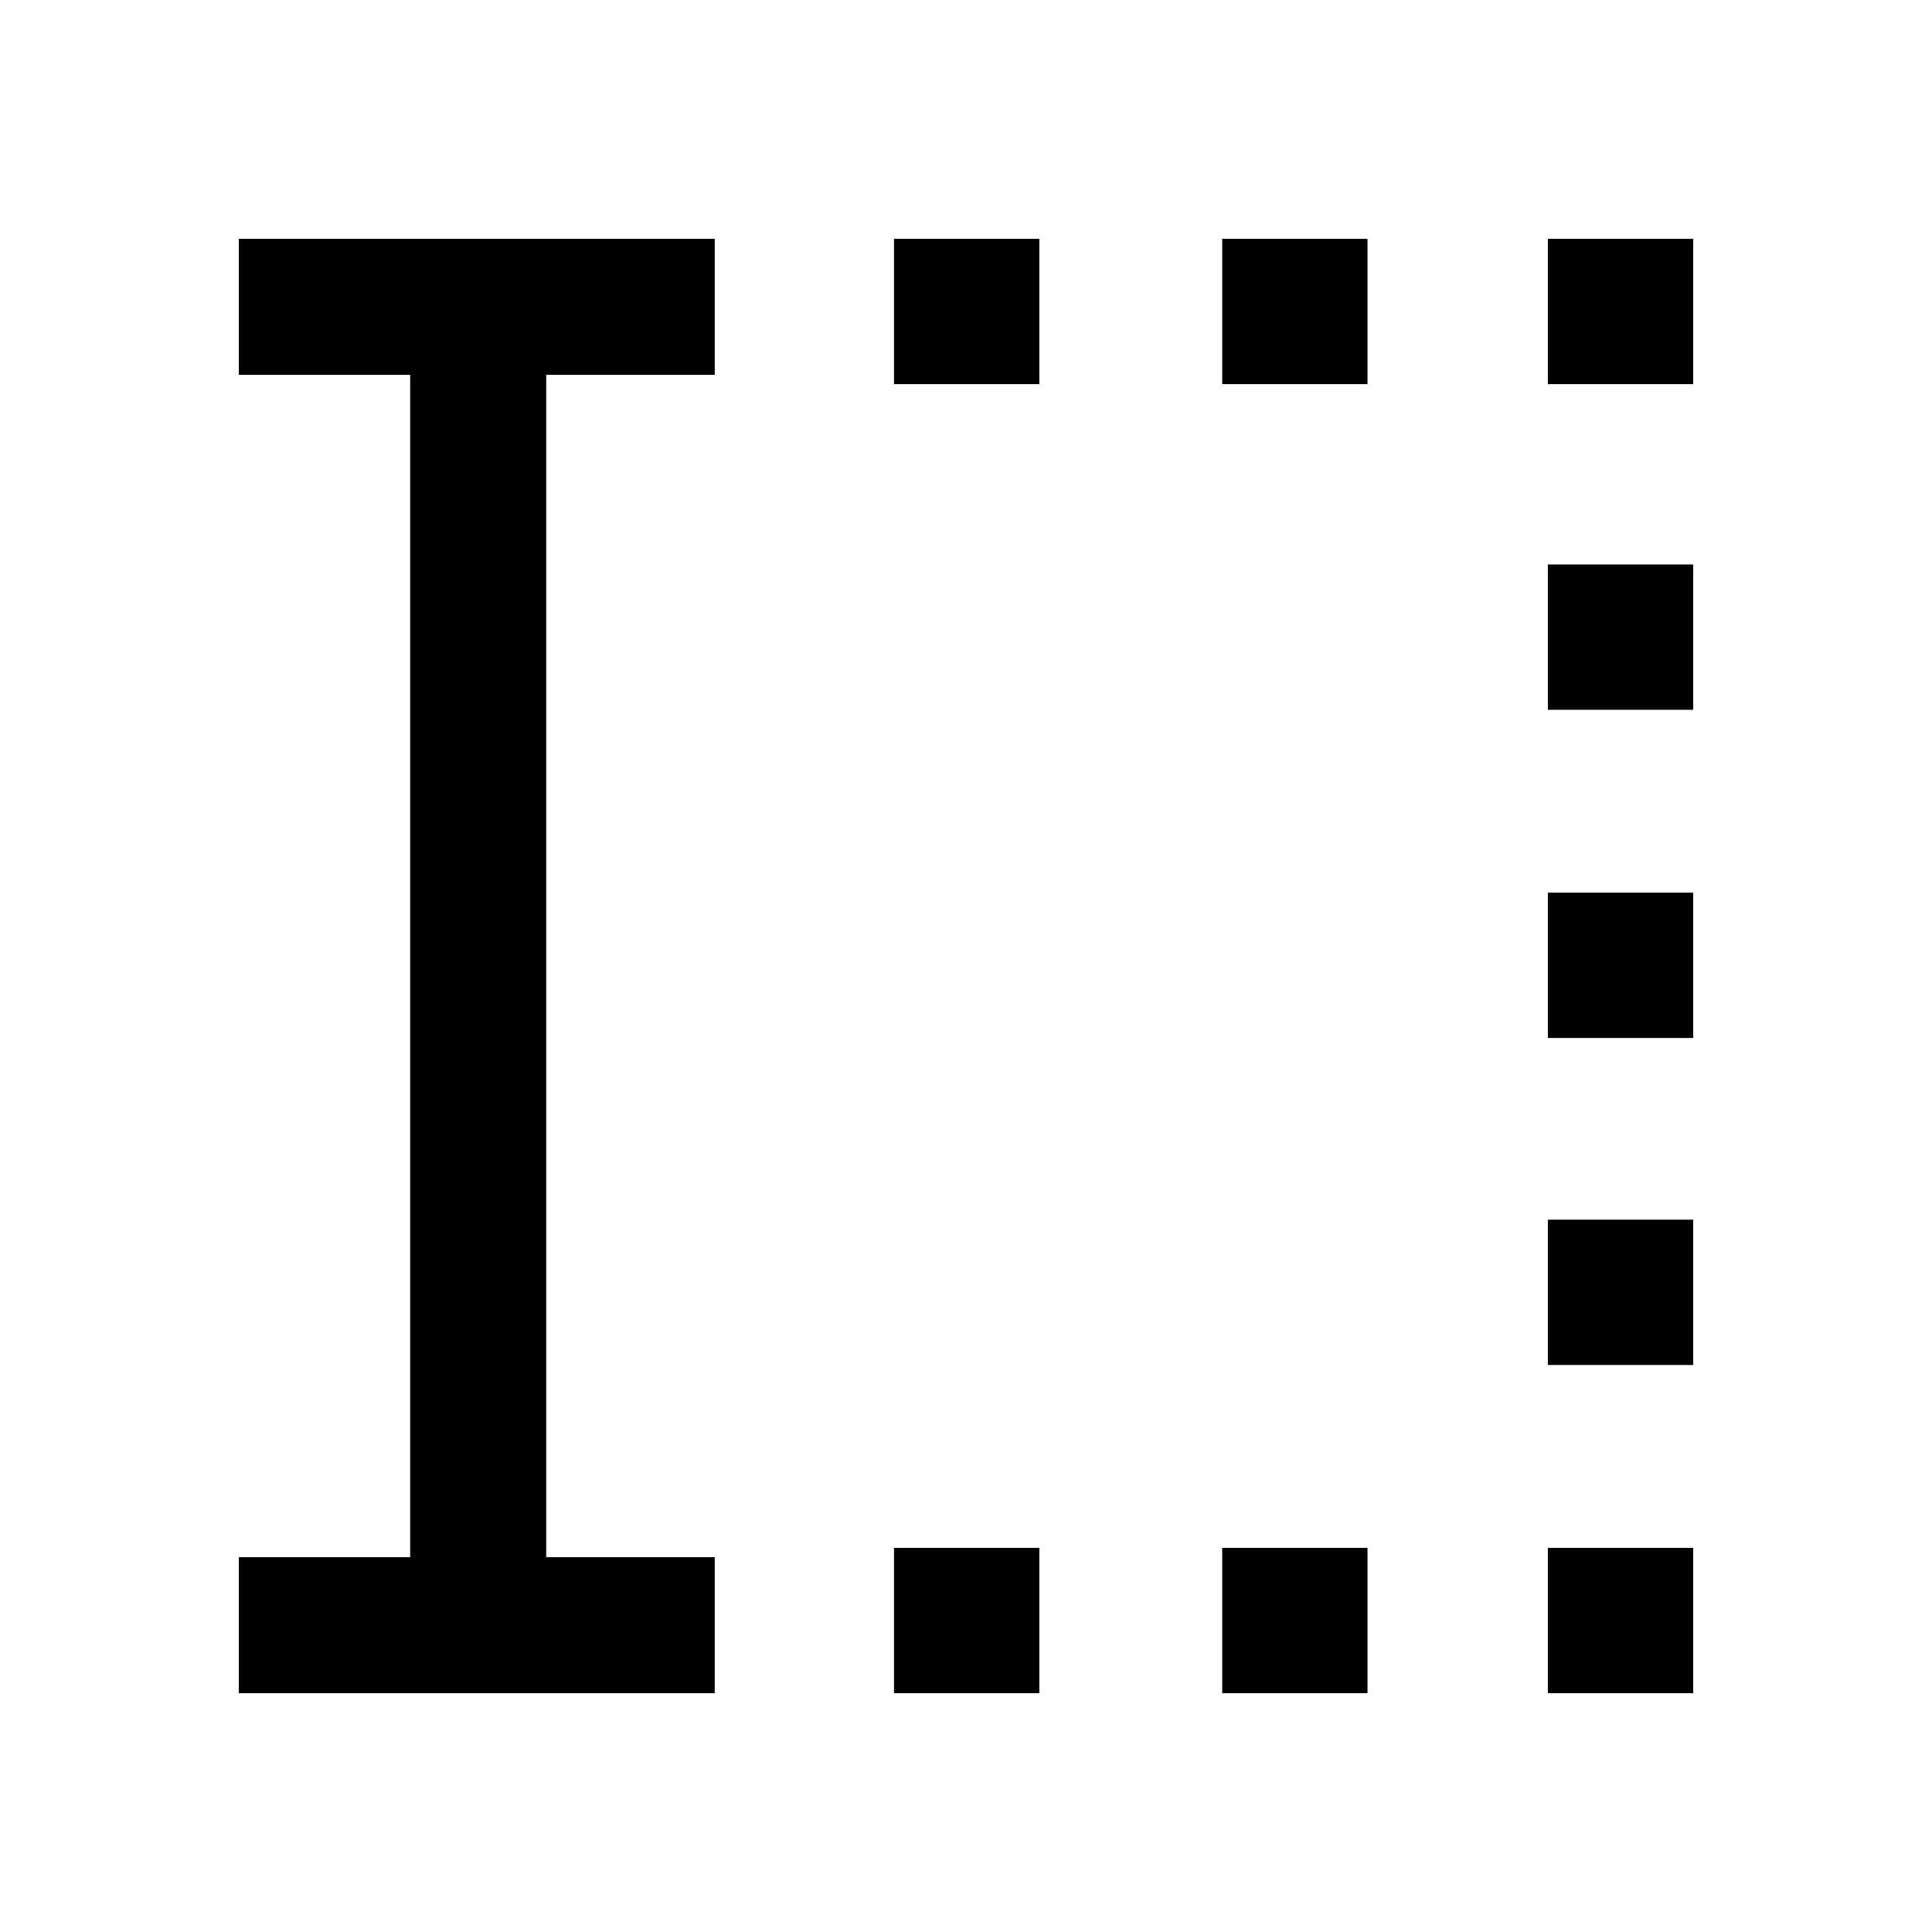 <svg xmlns="http://www.w3.org/2000/svg" height="40" viewBox="0 -960 960 960" width="40"><path d="M444.23-118.67v-72.2h72.21v72.2h-72.21Zm0-650.46v-72.2h72.21v72.2h-72.21Zm163.08 650.46v-72.2h72.2v72.2h-72.2Zm0-650.46v-72.2h72.2v72.2h-72.2Zm161.82 650.46v-72.2h72.2v72.2h-72.2Zm0-163.07v-72.21h72.2v72.21h-72.2Zm0-162.49v-72.21h72.2v72.21h-72.2Zm0-163.08v-72.2h72.2v72.2h-72.2Zm0-161.82v-72.2h72.2v72.2h-72.2ZM118.67-118.67v-67.59h85.15v-587.48h-85.15v-67.59h236.48v67.59h-83.74v587.48h83.74v67.59H118.67Z"/></svg>